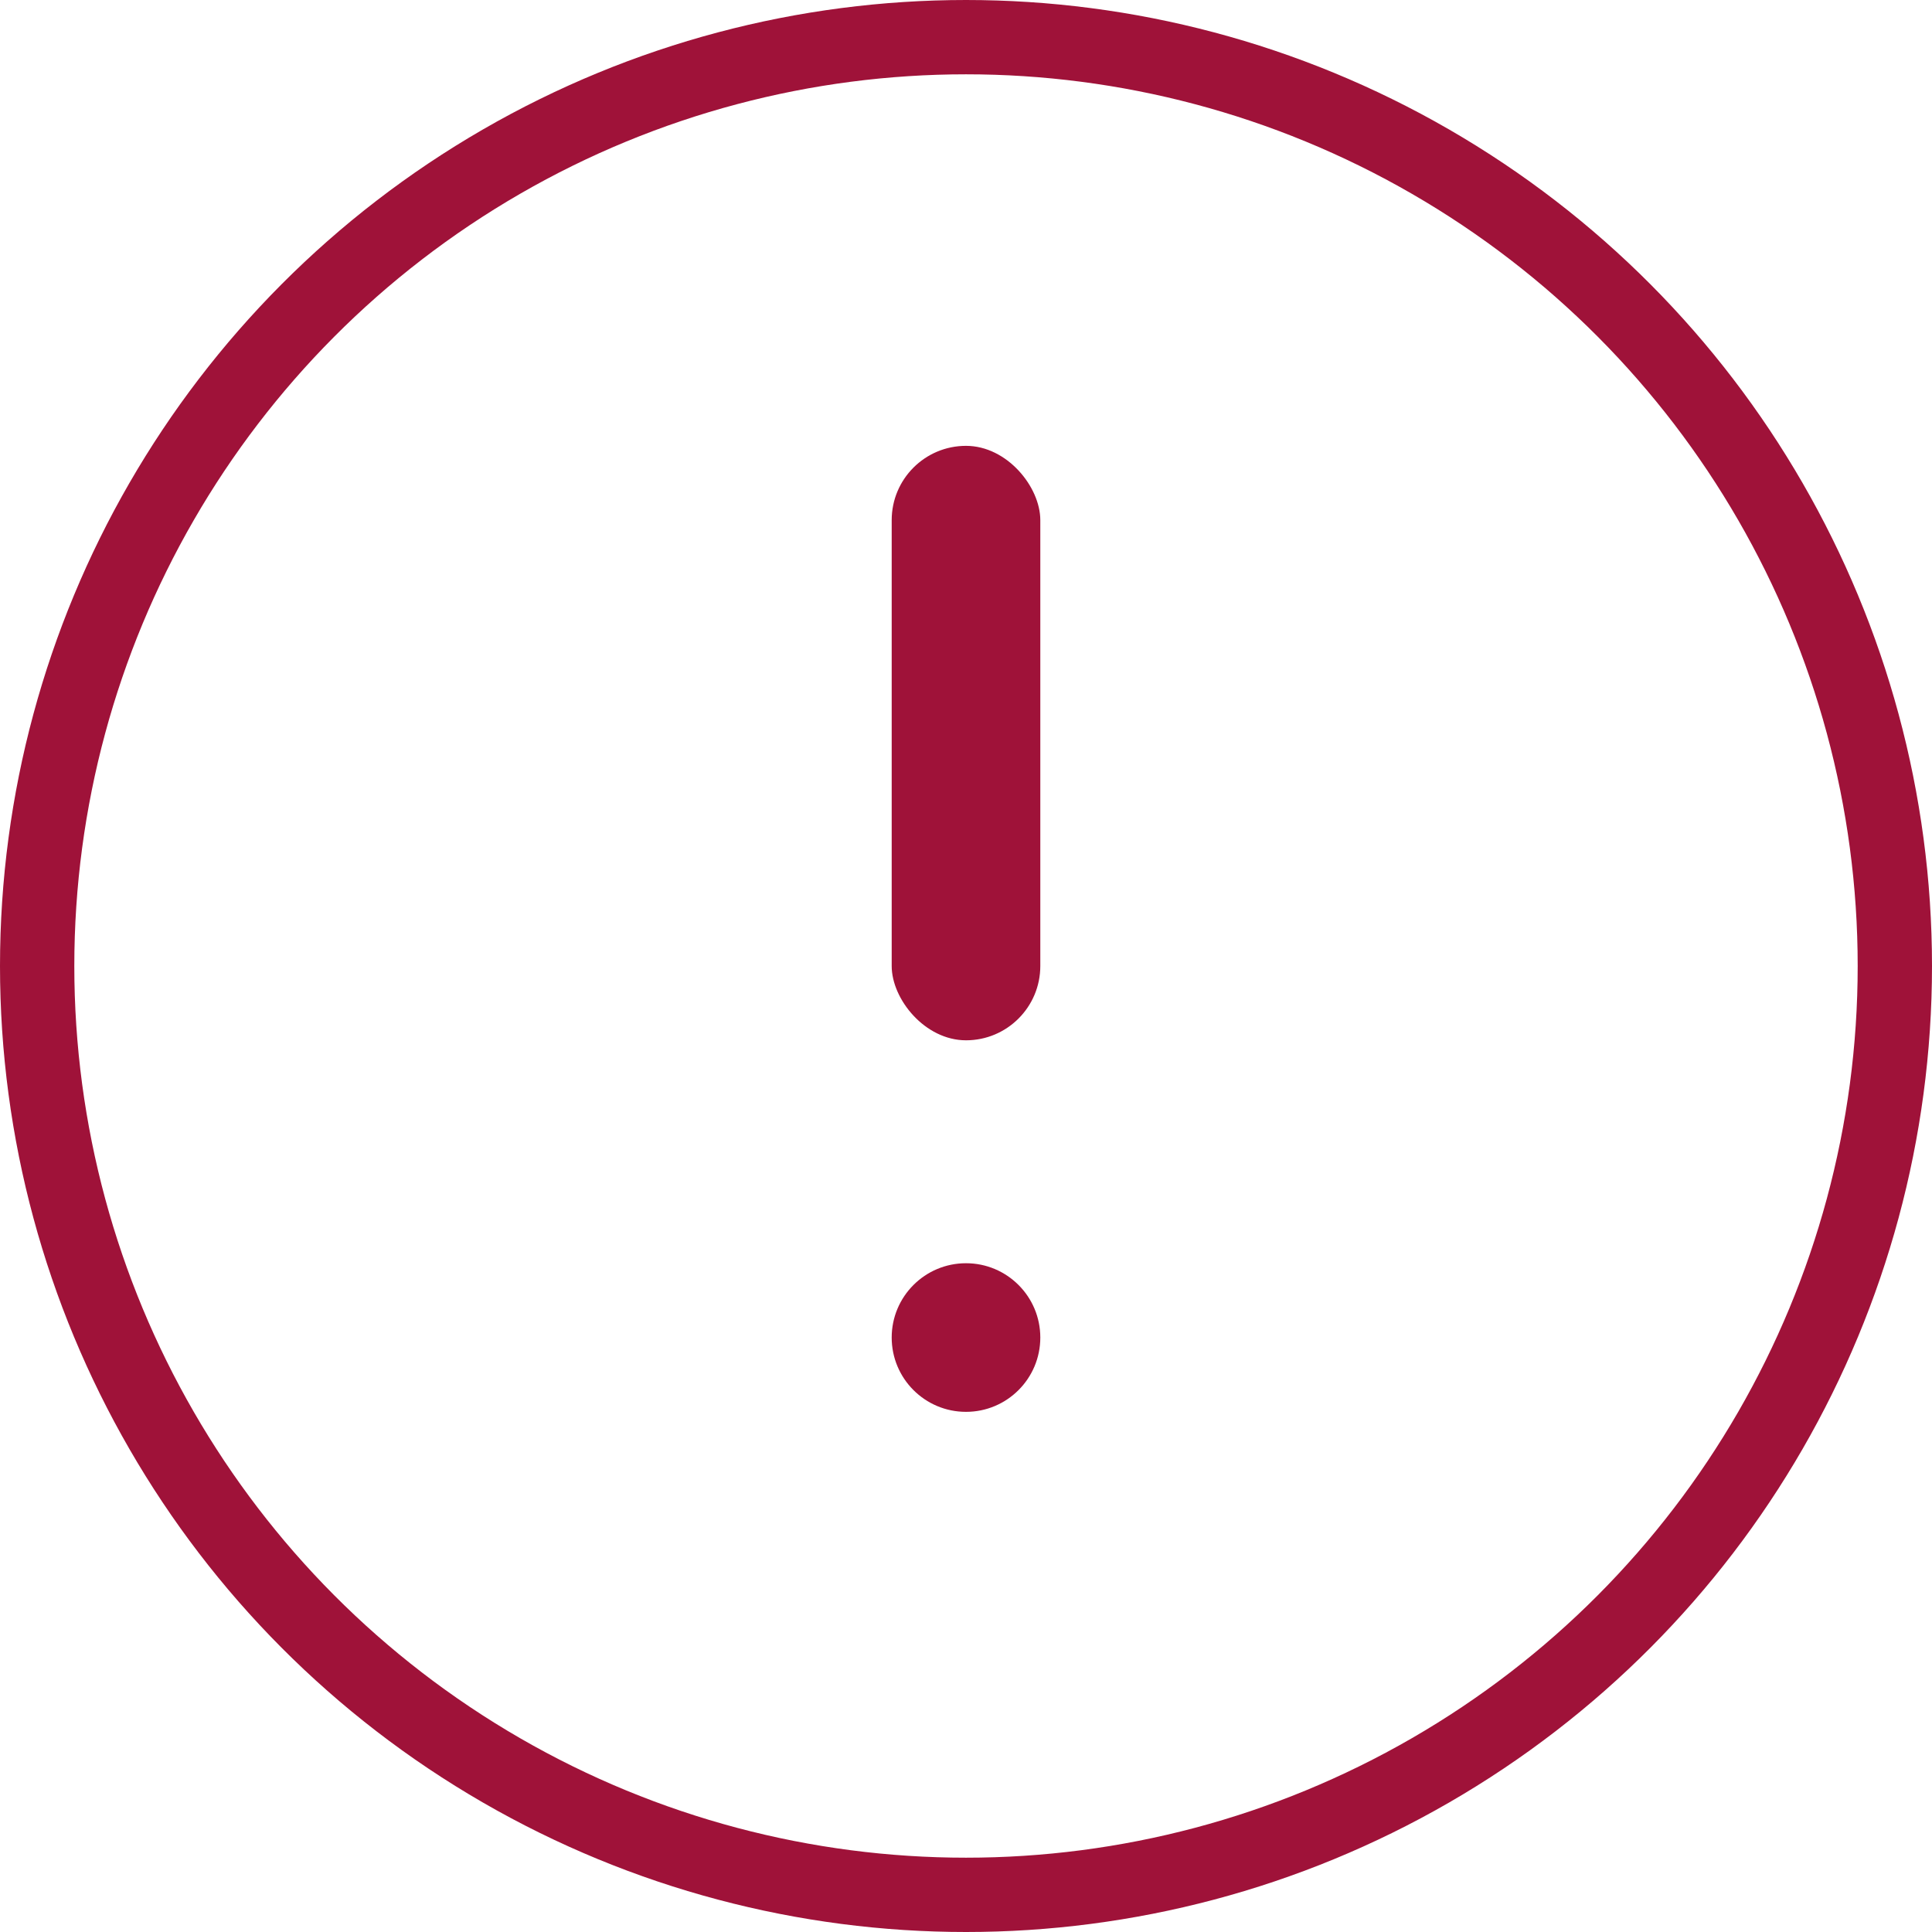<svg width="26" height="26" viewBox="0 0 26 26" fill="none" xmlns="http://www.w3.org/2000/svg">
<circle cx="13" cy="13" r="12.5" stroke="#9F1239"/>
<rect x="12" y="6" width="2" height="8" rx="1" fill="#9F1239"/>
<circle cx="13" cy="18" r="1" fill="#9F1239"/>
</svg>
